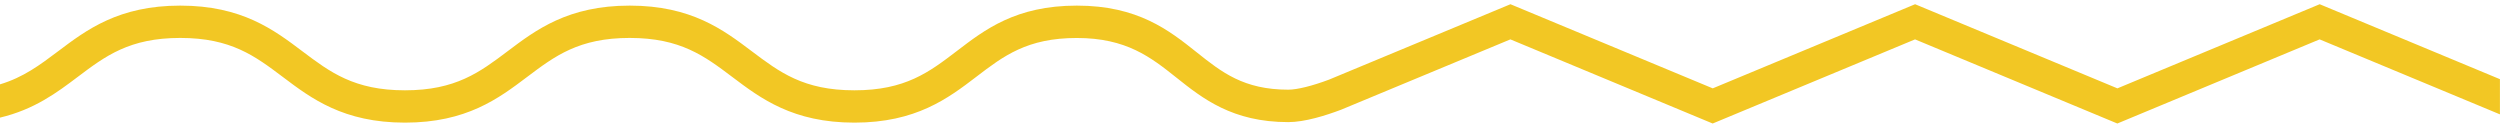 <svg width="216" height="11" viewBox="0 0 216 11" fill="none" xmlns="http://www.w3.org/2000/svg">
<path d="M216 6.843L200.422 0.365L182.944 7.634L165.465 0.365L147.982 7.634L130.504 0.365L114.838 6.876C113.392 7.421 112.076 7.748 111.311 7.748C107.456 7.748 105.567 6.249 103.383 4.509C101.013 2.623 98.321 0.485 93.041 0.485C87.761 0.485 85.08 2.568 82.667 4.411C80.281 6.232 78.222 7.803 73.822 7.803C69.421 7.803 67.362 6.238 64.954 4.428C62.502 2.579 59.729 0.485 54.405 0.485C49.081 0.485 46.307 2.579 43.856 4.428C41.453 6.238 39.373 7.803 34.989 7.803C30.604 7.803 28.524 6.238 26.121 4.428C23.67 2.579 20.896 0.485 15.572 0.485C10.248 0.485 7.475 2.579 5.023 4.428C3.45 5.611 2.02 6.685 -0.006 7.29V10.164C2.97 9.46 4.925 7.994 6.705 6.652C9.107 4.842 11.182 3.277 15.572 3.277C19.962 3.277 22.032 4.842 24.439 6.652C26.891 8.501 29.665 10.595 34.989 10.595C40.312 10.595 43.086 8.501 45.538 6.652C47.94 4.842 50.02 3.277 54.405 3.277C58.79 3.277 60.87 4.842 63.272 6.652C65.724 8.501 68.498 10.595 73.822 10.595C79.145 10.595 81.924 8.49 84.36 6.63C86.713 4.831 88.75 3.282 93.036 3.282C97.322 3.282 99.43 4.946 101.636 6.701C103.902 8.506 106.473 10.551 111.306 10.551C112.736 10.551 114.549 9.978 115.865 9.482L130.498 3.402L147.976 10.671L165.46 3.402L182.938 10.671L200.416 3.402L215.994 9.88V6.859L216 6.843Z" fill="#F2C724"/>
</svg>
